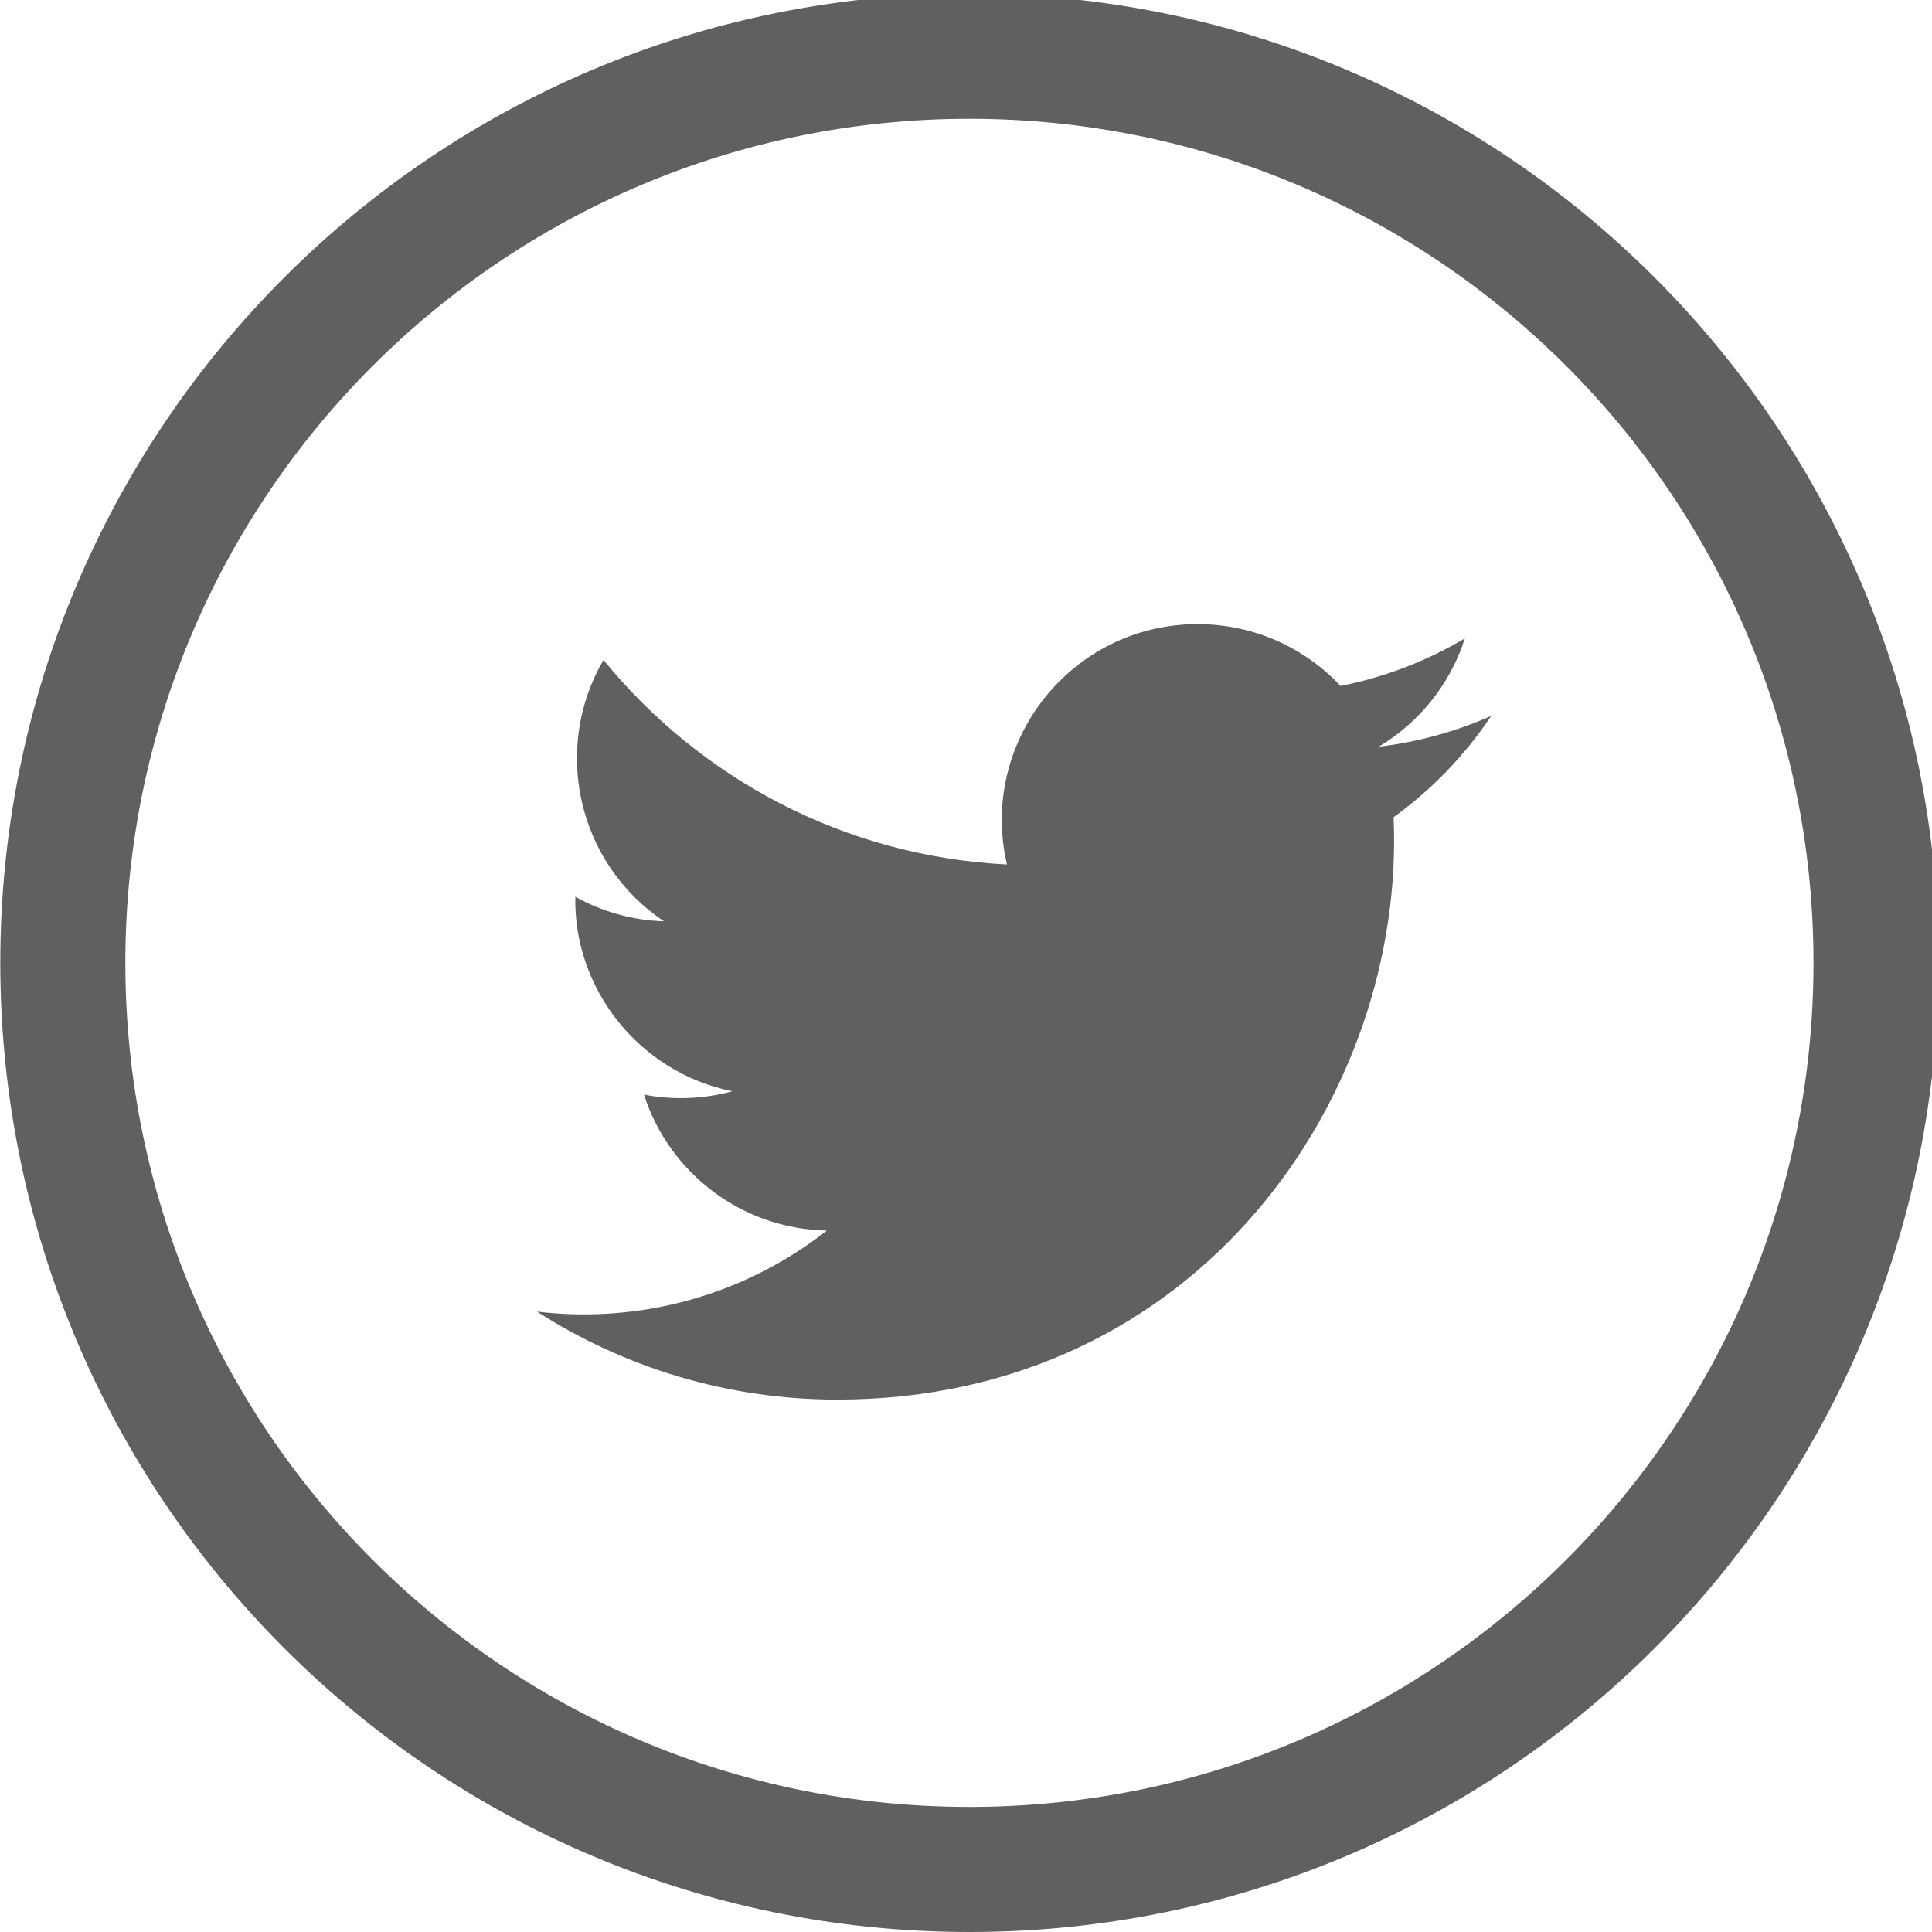 <?xml version="1.0" encoding="utf-8"?>
<!-- Generator: Adobe Illustrator 16.0.4, SVG Export Plug-In . SVG Version: 6.00 Build 0)  -->
<!DOCTYPE svg PUBLIC "-//W3C//DTD SVG 1.1//EN" "http://www.w3.org/Graphics/SVG/1.1/DTD/svg11.dtd">
<svg version="1.1" id="Layer_1" xmlns="http://www.w3.org/2000/svg" xmlns:xlink="http://www.w3.org/1999/xlink" x="0px" y="0px"
	 width="200px" height="200px" viewBox="0 0 200 200" enable-background="new 0 0 200 200" xml:space="preserve">
<path fill="#606060" d="M100.354-0.649C44.946-0.649,0.03,44.265,0.03,99.675C0.03,155.084,44.946,200,100.354,200
	c55.406,0,100.326-44.916,100.326-100.325C200.681,44.265,155.761-0.649,100.354-0.649z M100.354,187.054
	c-48.259,0-87.378-39.119-87.378-87.379c0-48.259,39.119-87.378,87.378-87.378c48.256,0,87.379,39.119,87.379,87.378
	C187.733,147.935,148.61,187.054,100.354,187.054z"/>
<path fill="#606060" d="M55.593,135.78c8.969,5.75,19.621,9.106,31.065,9.106c37.626,0,58.882-31.78,57.603-60.287
	c3.958-2.854,7.395-6.423,10.111-10.491c-3.636,1.611-7.542,2.702-11.638,3.19c4.181-2.503,7.395-6.476,8.907-11.211
	c-3.916,2.323-8.253,4.011-12.866,4.921c-3.697-3.939-8.964-6.4-14.795-6.4c-13.079,0-22.693,12.207-19.74,24.883
	c-16.843-0.844-31.775-8.912-41.769-21.176c-5.31,9.111-2.754,21.029,6.272,27.059c-3.323-0.104-6.452-1.02-9.183-2.537
	c-0.218,9.393,6.509,18.172,16.255,20.13c-2.854,0.777-5.978,0.953-9.149,0.346c2.574,8.055,10.06,13.909,18.929,14.075
	C77.077,134.068,66.345,137.051,55.593,135.78z"/>
</svg>

